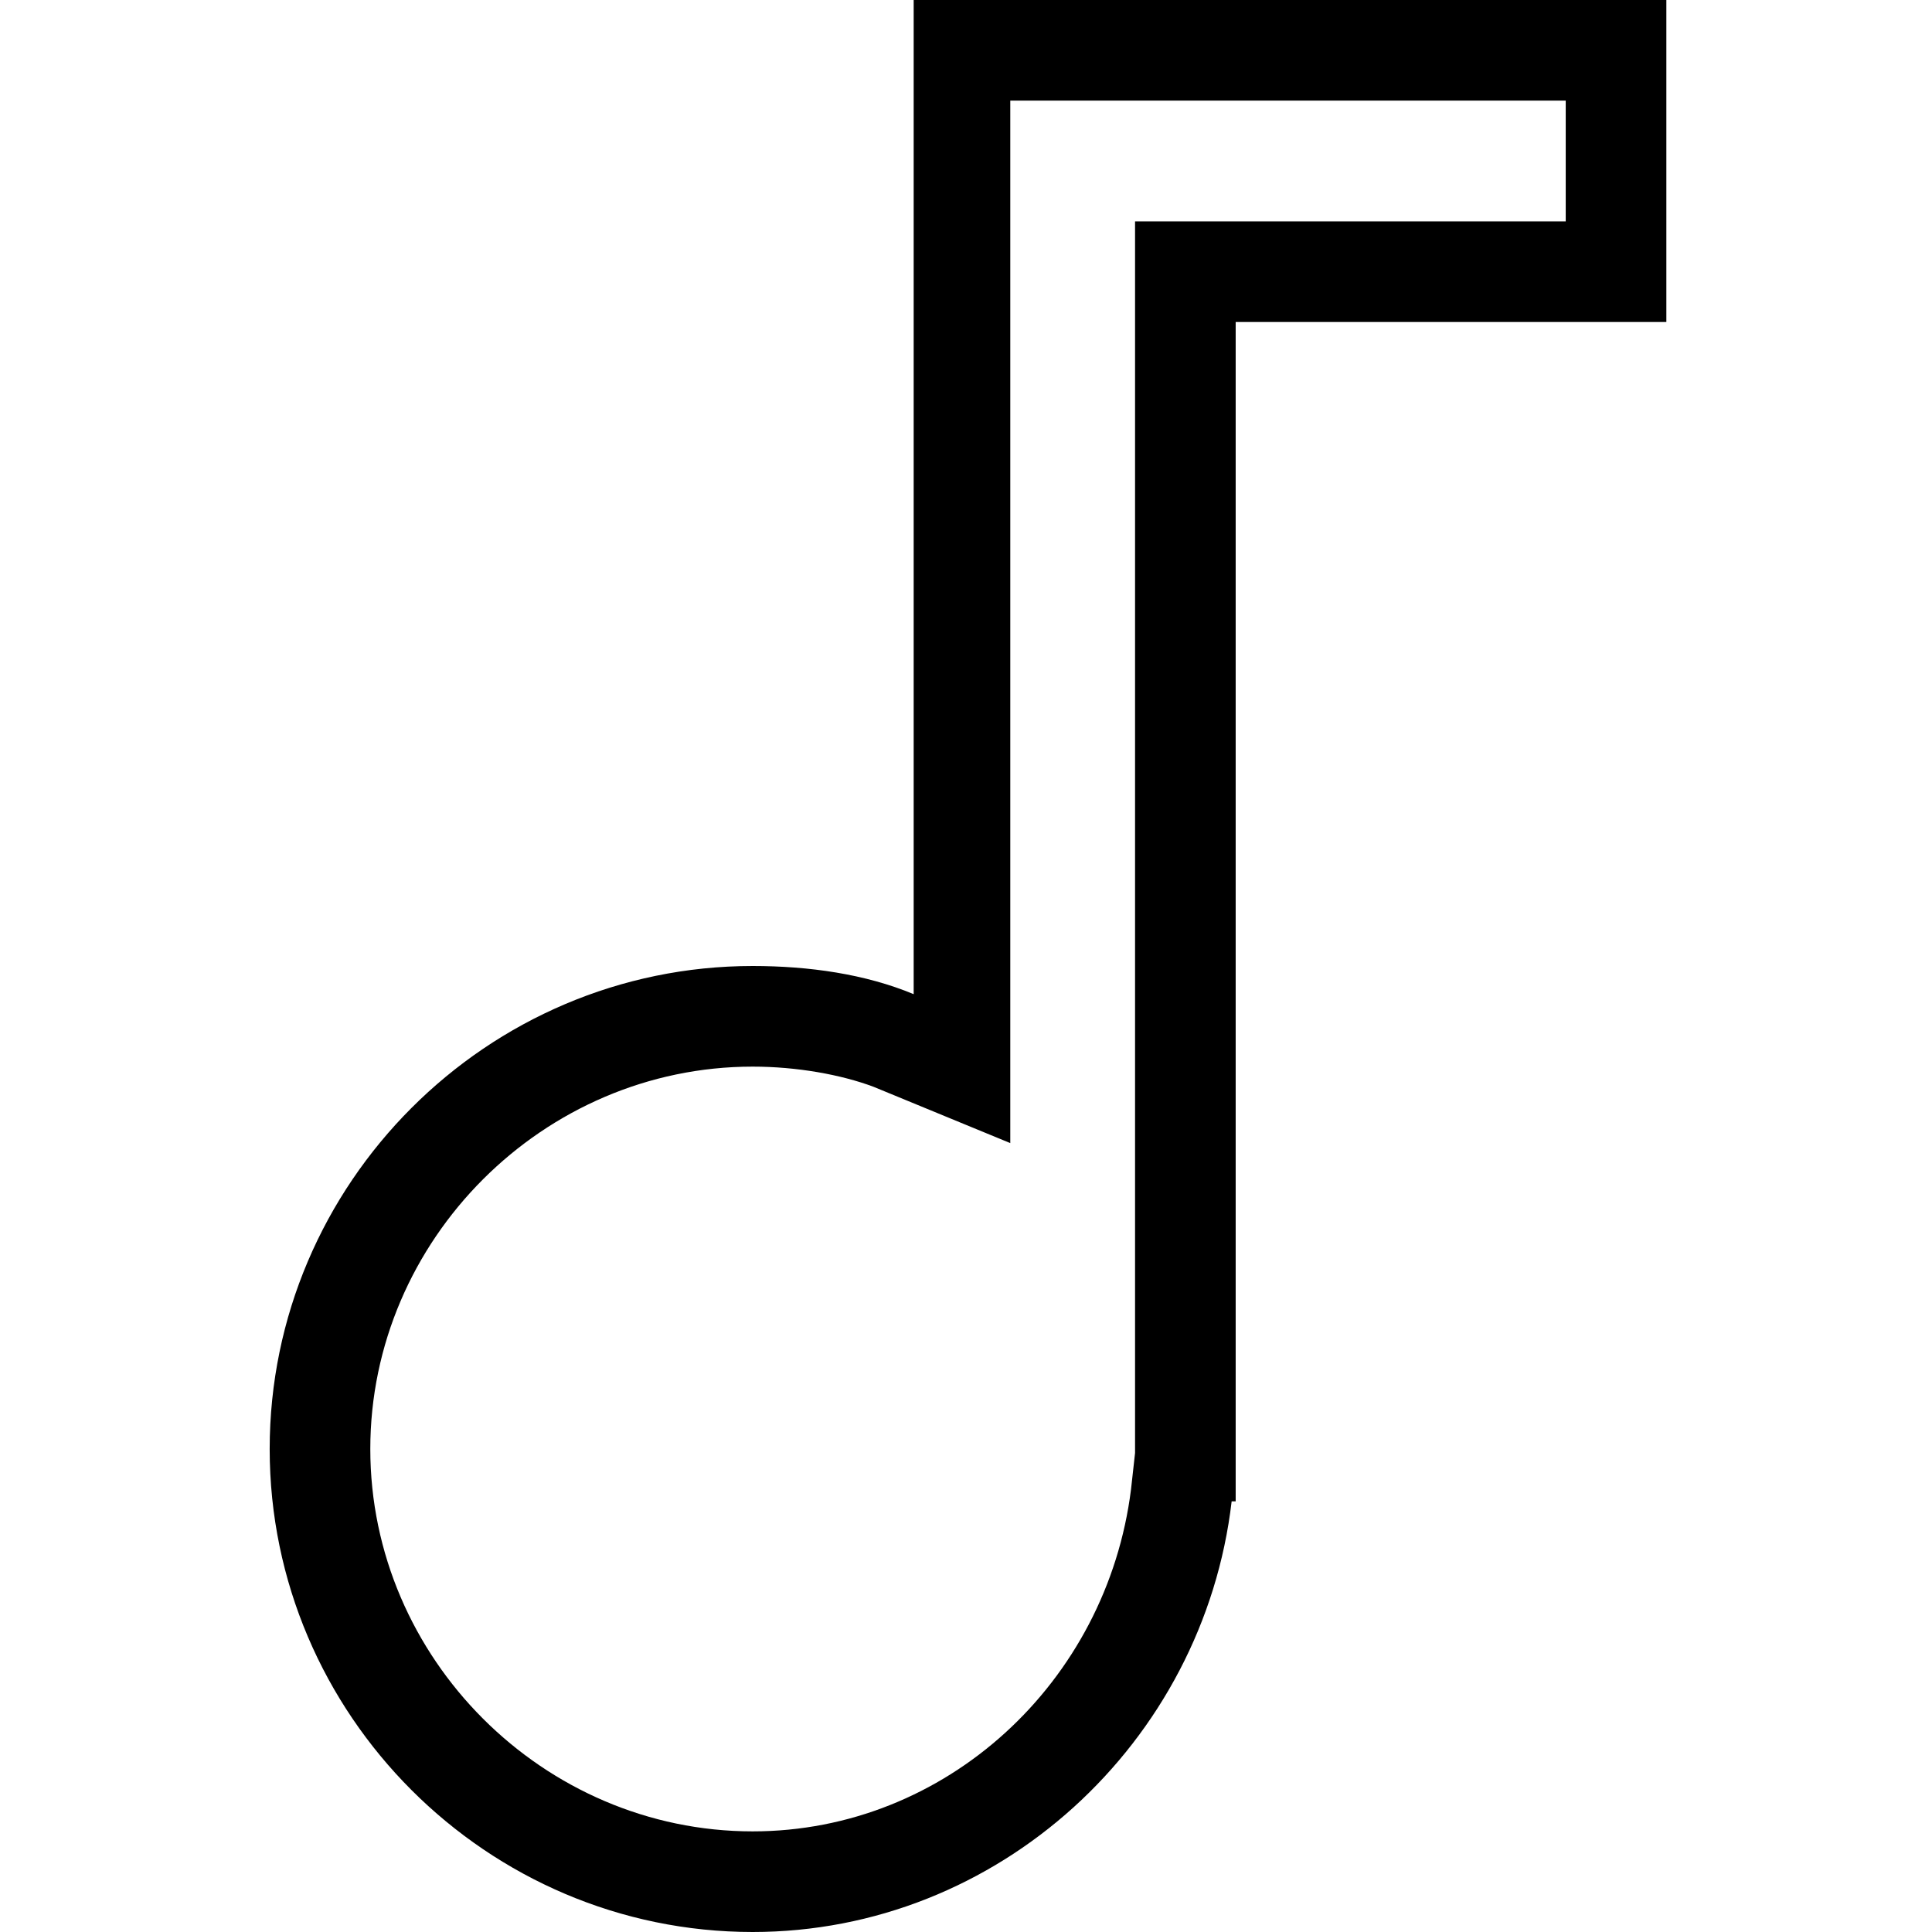 <svg enable-background="new 0 0 48 48" viewBox="0 0 48 48" xmlns="http://www.w3.org/2000/svg"><path d="m0 0h48v48h-48z" fill="none"/><path d="m38.9 2.5v3h-8.2-2.5v2.5 28.1l-.1.9c-.6 4.8-4.6 8.5-9.4 8.5-5.2 0-9.5-4.3-9.5-9.5s4.3-9.5 9.5-9.5c1.1 0 2.2.2 3 .5l3.4 1.4v-3.7-22.2zm2.5-2.5h-18.7v24.7c-1.2-.5-2.6-.7-4-.7-6.6 0-12 5.4-12 12s5.4 12 12 12c6.1 0 11.2-4.7 11.9-10.7h.1v-29.3h10.7z"/></svg>